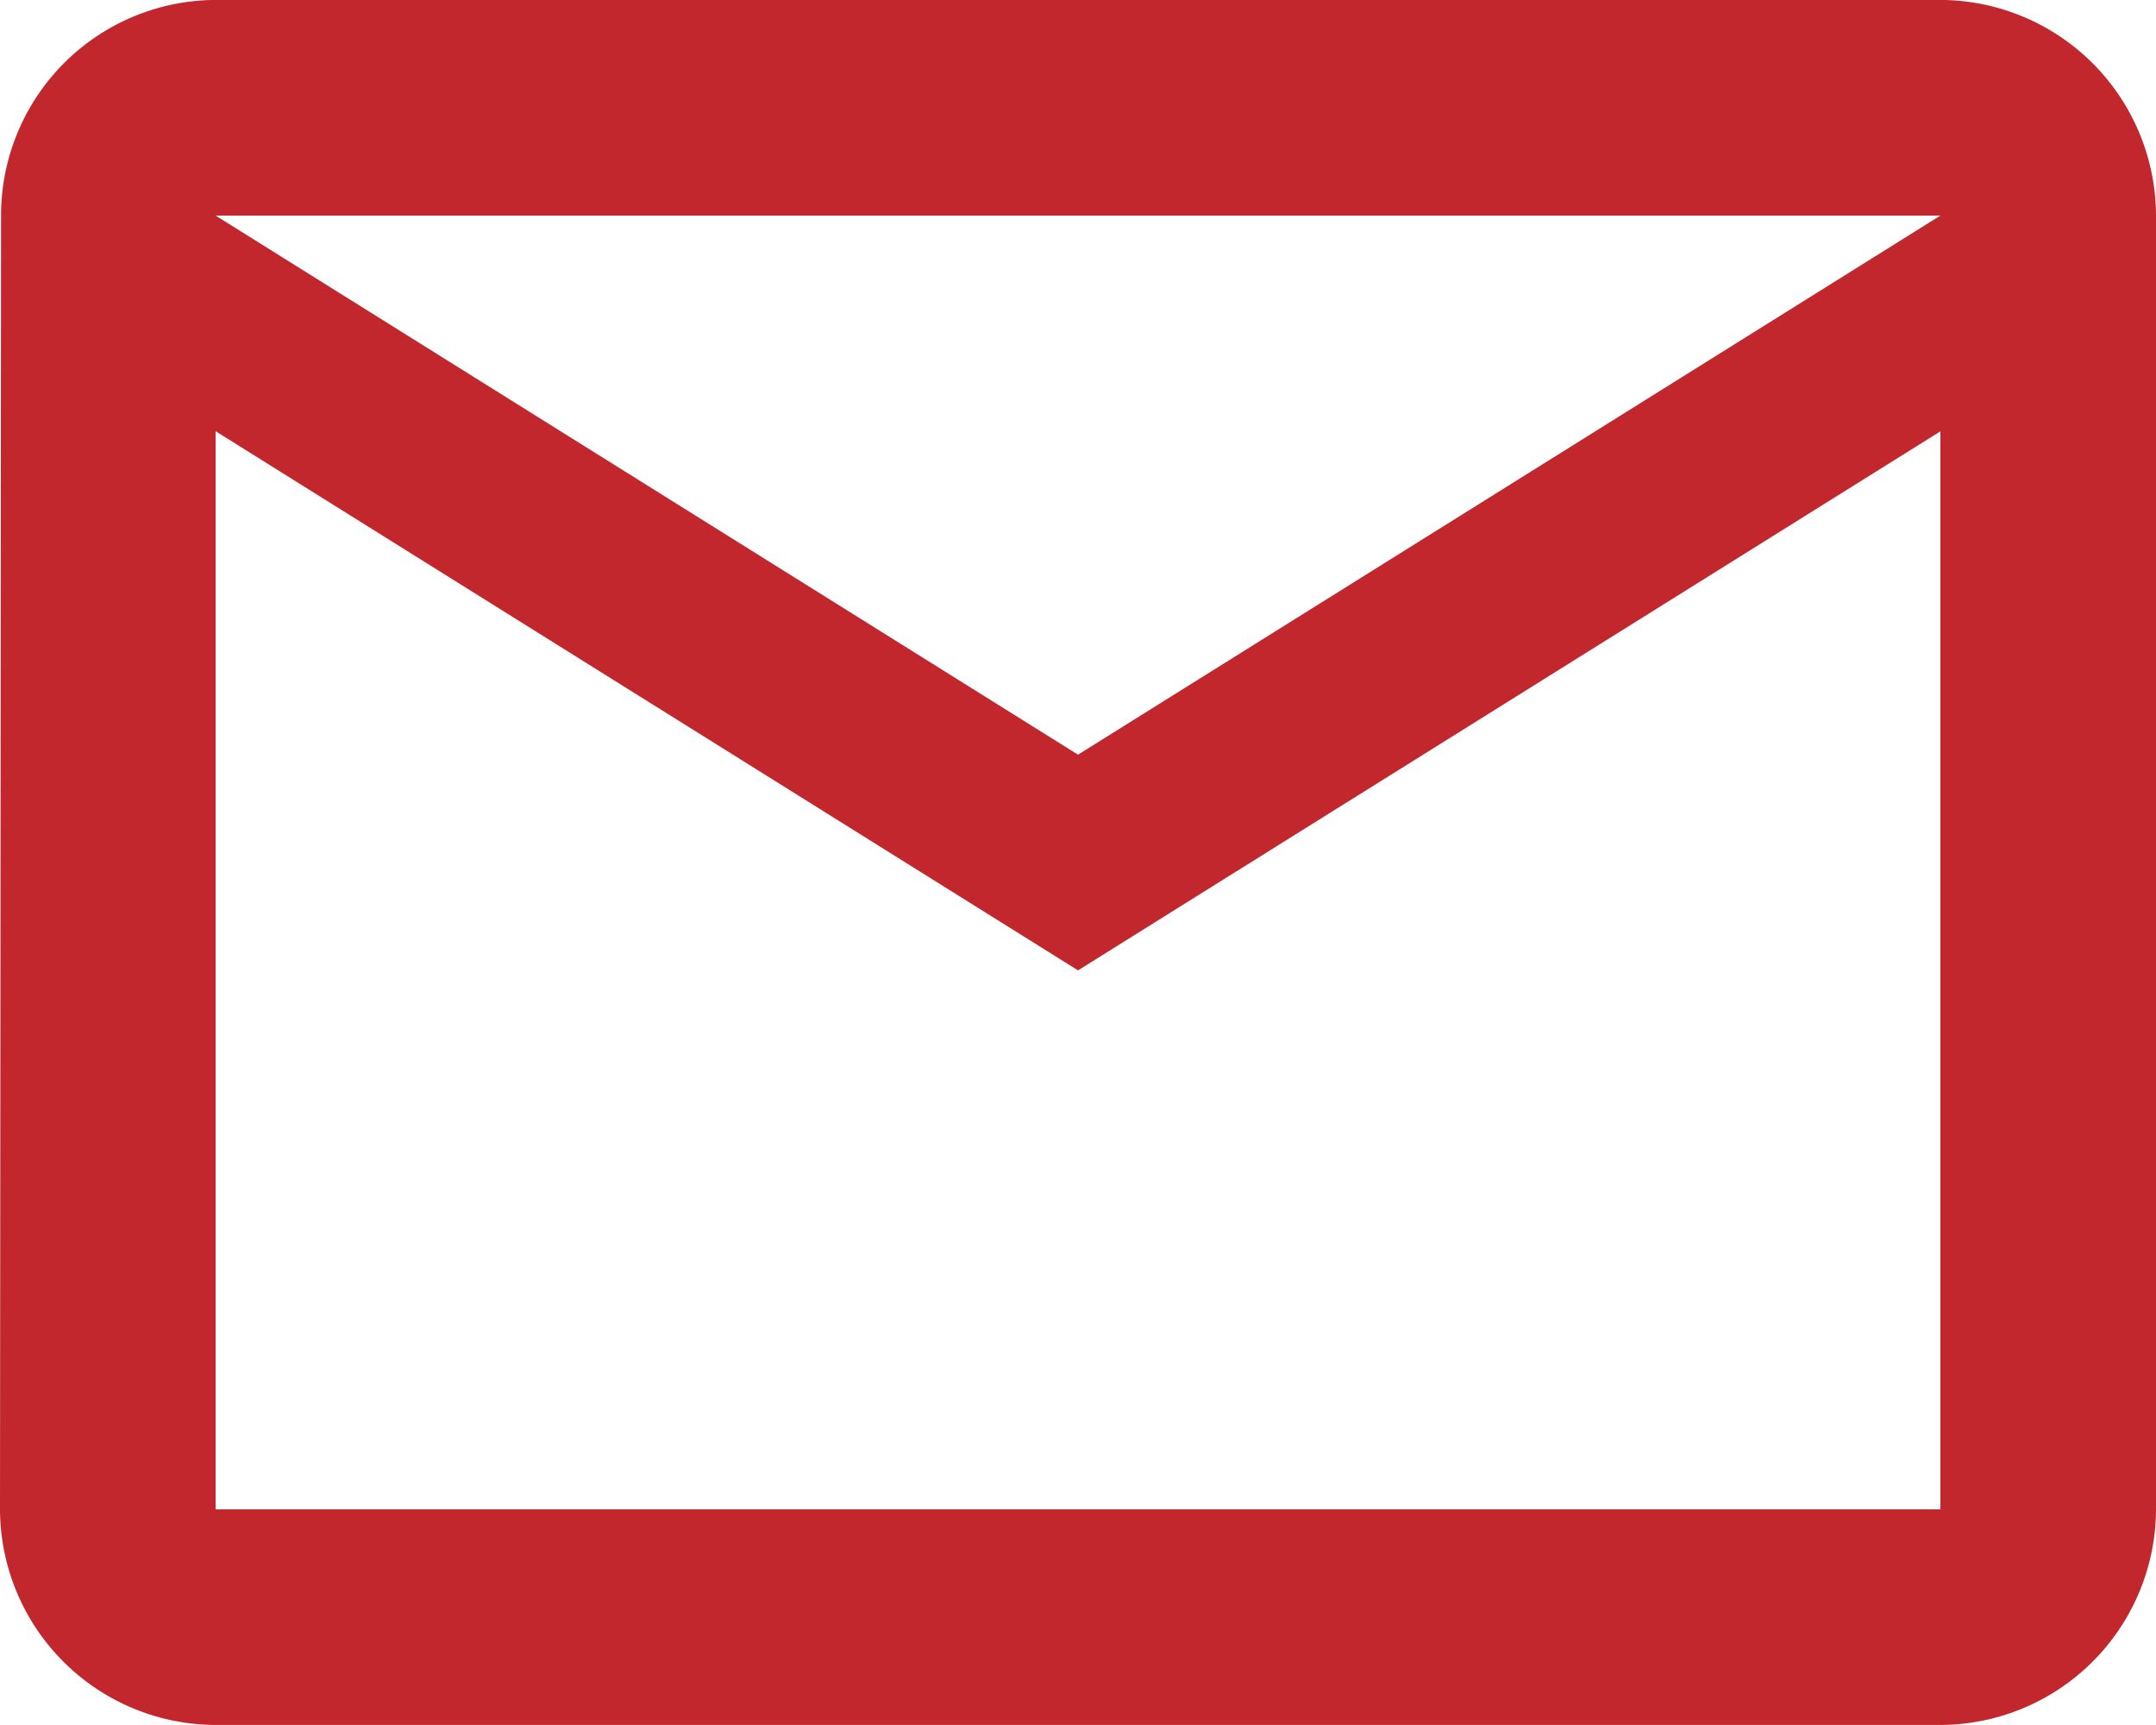 <svg xmlns="http://www.w3.org/2000/svg" width="85.101" height="68.08" viewBox="0 0 85.101 68.08">
  <path id="Icon_material-mail-outline" data-name="Icon material-mail-outline" d="M291.849,669.6H223.768a8.5,8.5,0,0,0-8.468,8.51l-.042,51.061a8.536,8.536,0,0,0,8.51,8.51h68.081a8.536,8.536,0,0,0,8.51-8.51V678.111A8.536,8.536,0,0,0,291.849,669.6Zm0,59.571H223.768V686.621L257.809,707.9l34.04-21.274Zm-34.04-29.784-34.041-21.277h68.081Z" transform="translate(-215.258 -669.602)" fill="#c1272d"/>
</svg>
